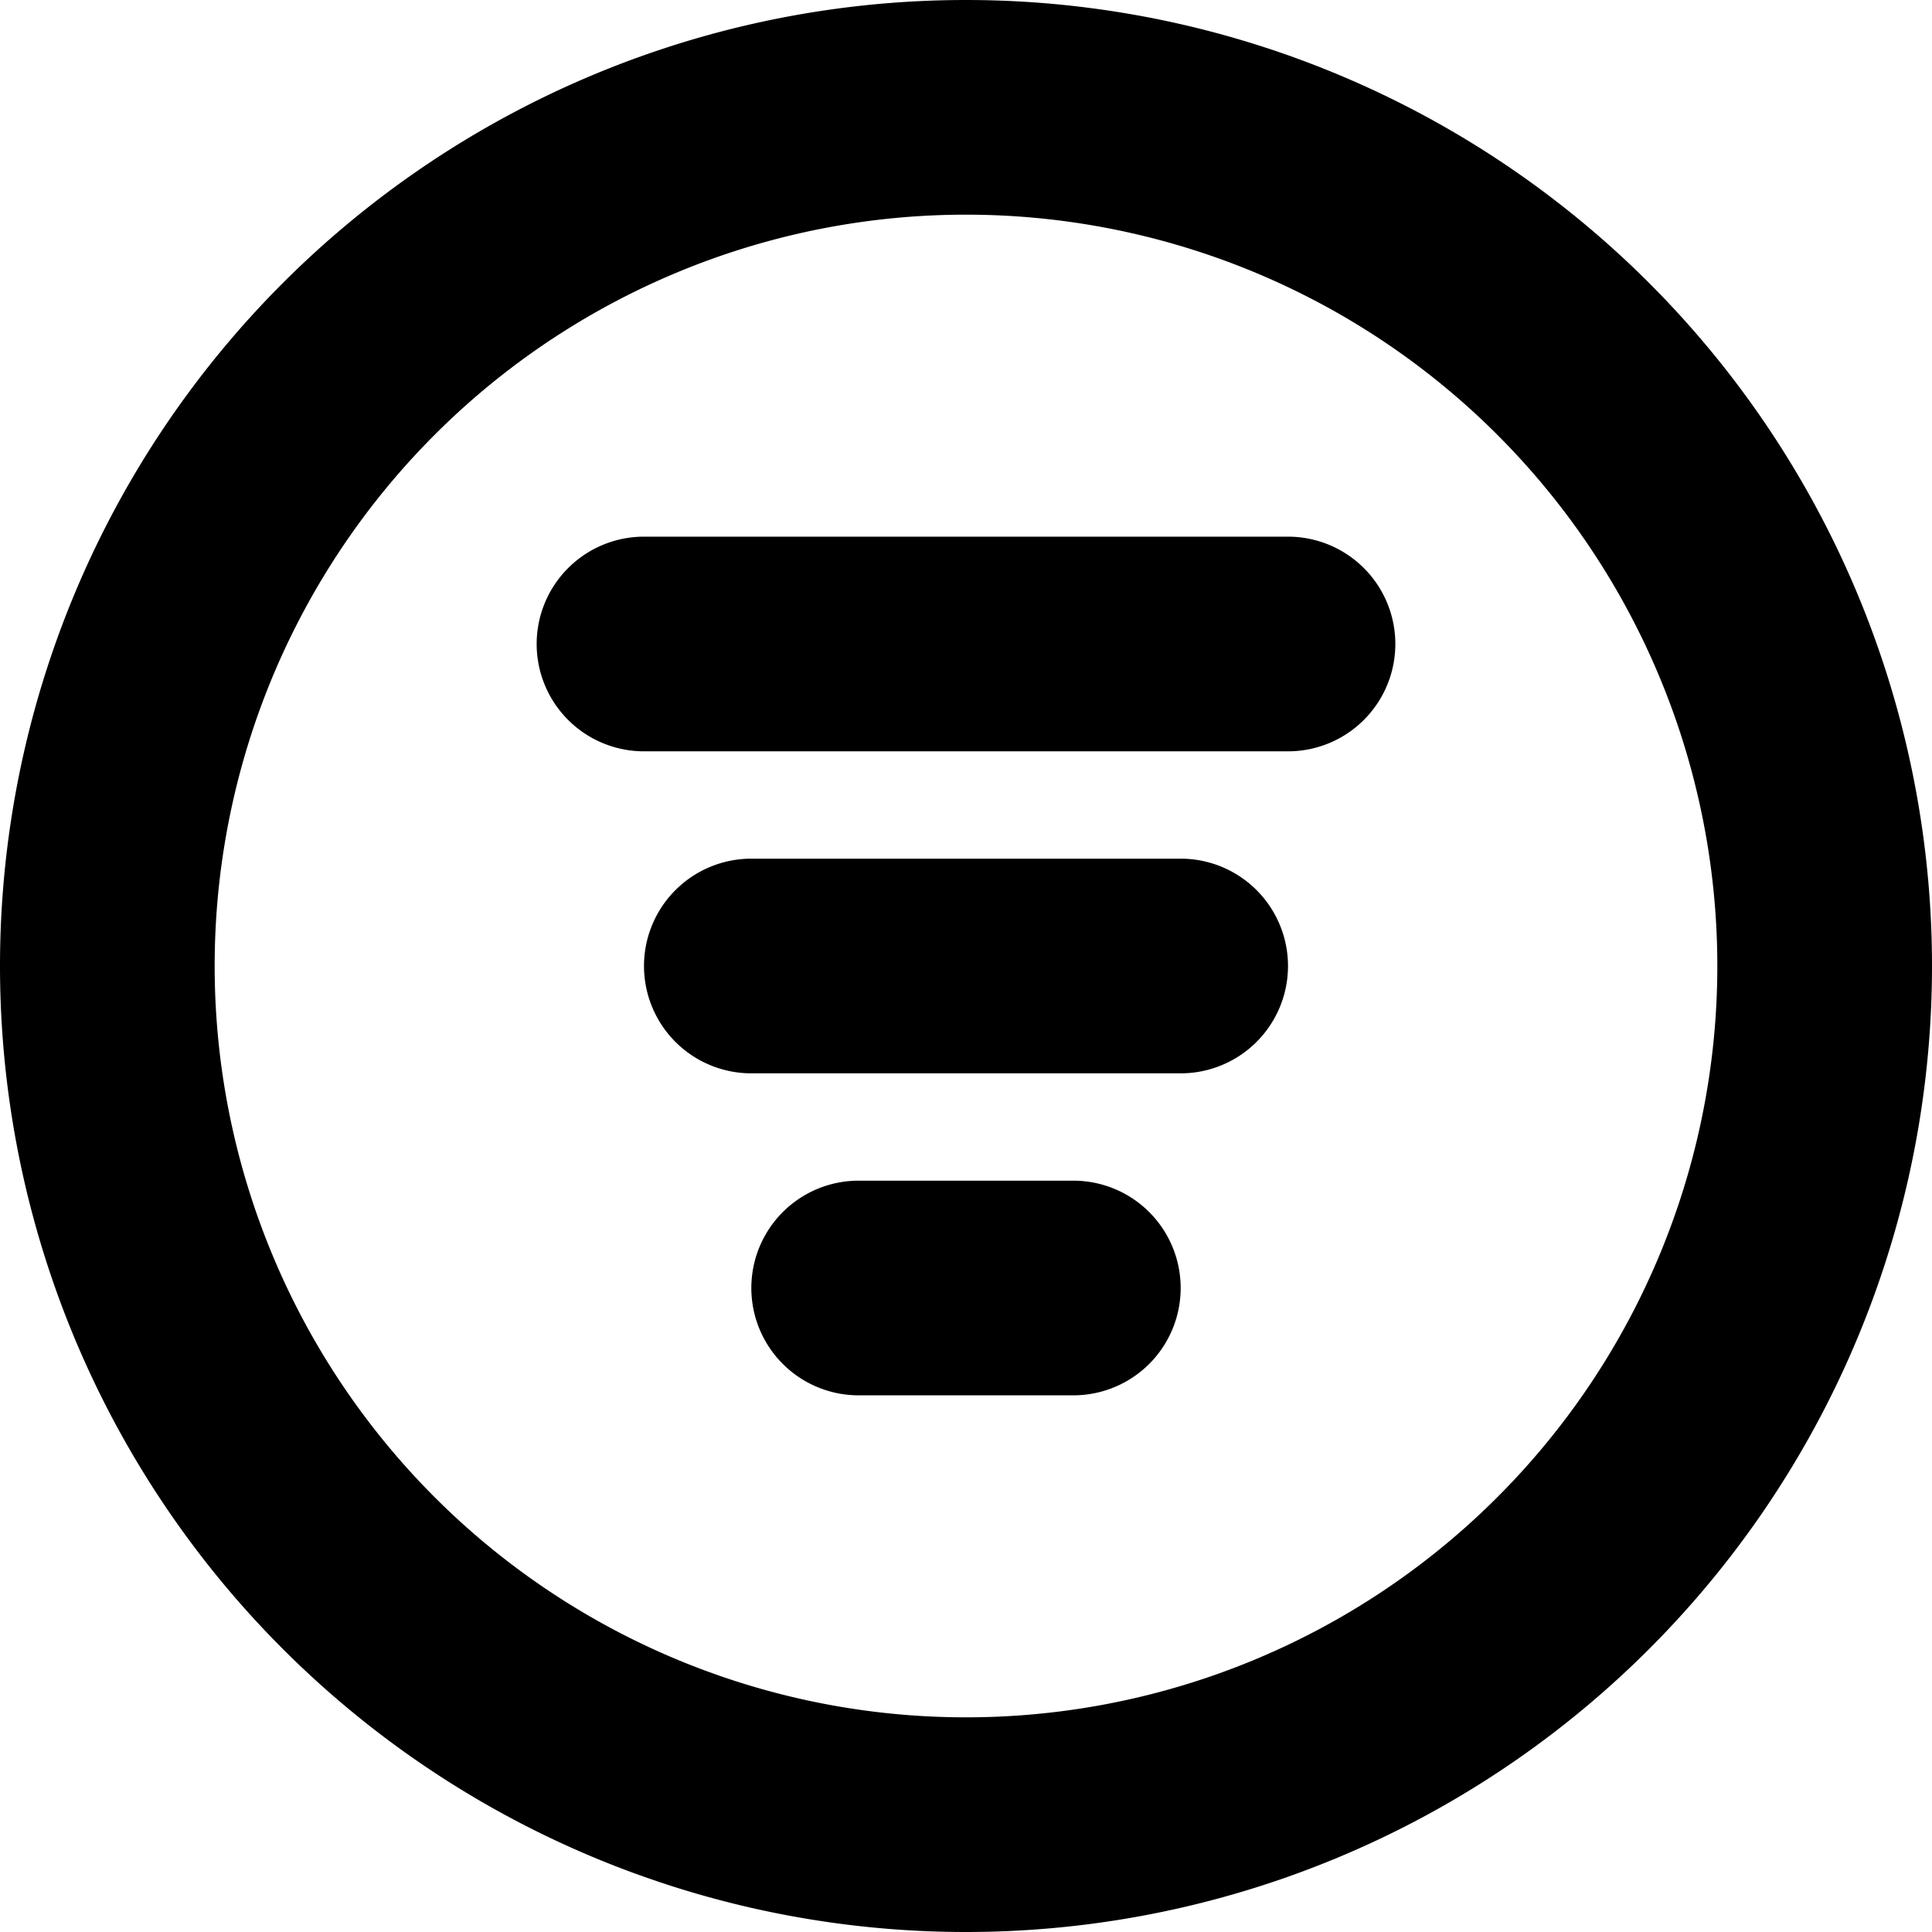 <svg xmlns="http://www.w3.org/2000/svg" viewBox="0 0 18 18" preserveAspectRatio="xMidYMin meet"><path fill-rule="evenodd" d="M5 6a1 1 0 0 1 1-1h6a1 1 0 1 1 0 2H6a1 1 0 0 1-1-1M6 9a1 1 0 0 1 1-1h4a1 1 0 1 1 0 2H7a1 1 0 0 1-1-1M11 12a1 1 0 0 1-1 1H8a1 1 0 1 1 0-2h2a1 1 0 0 1 1 1" clip-rule="evenodd"/><path fill-rule="evenodd" d="M9 16A7 7 0 1 0 9 2a7 7 0 0 0 0 14m0 2A9 9 0 1 0 9 0a9 9 0 0 0 0 18" clip-rule="evenodd"/></svg>